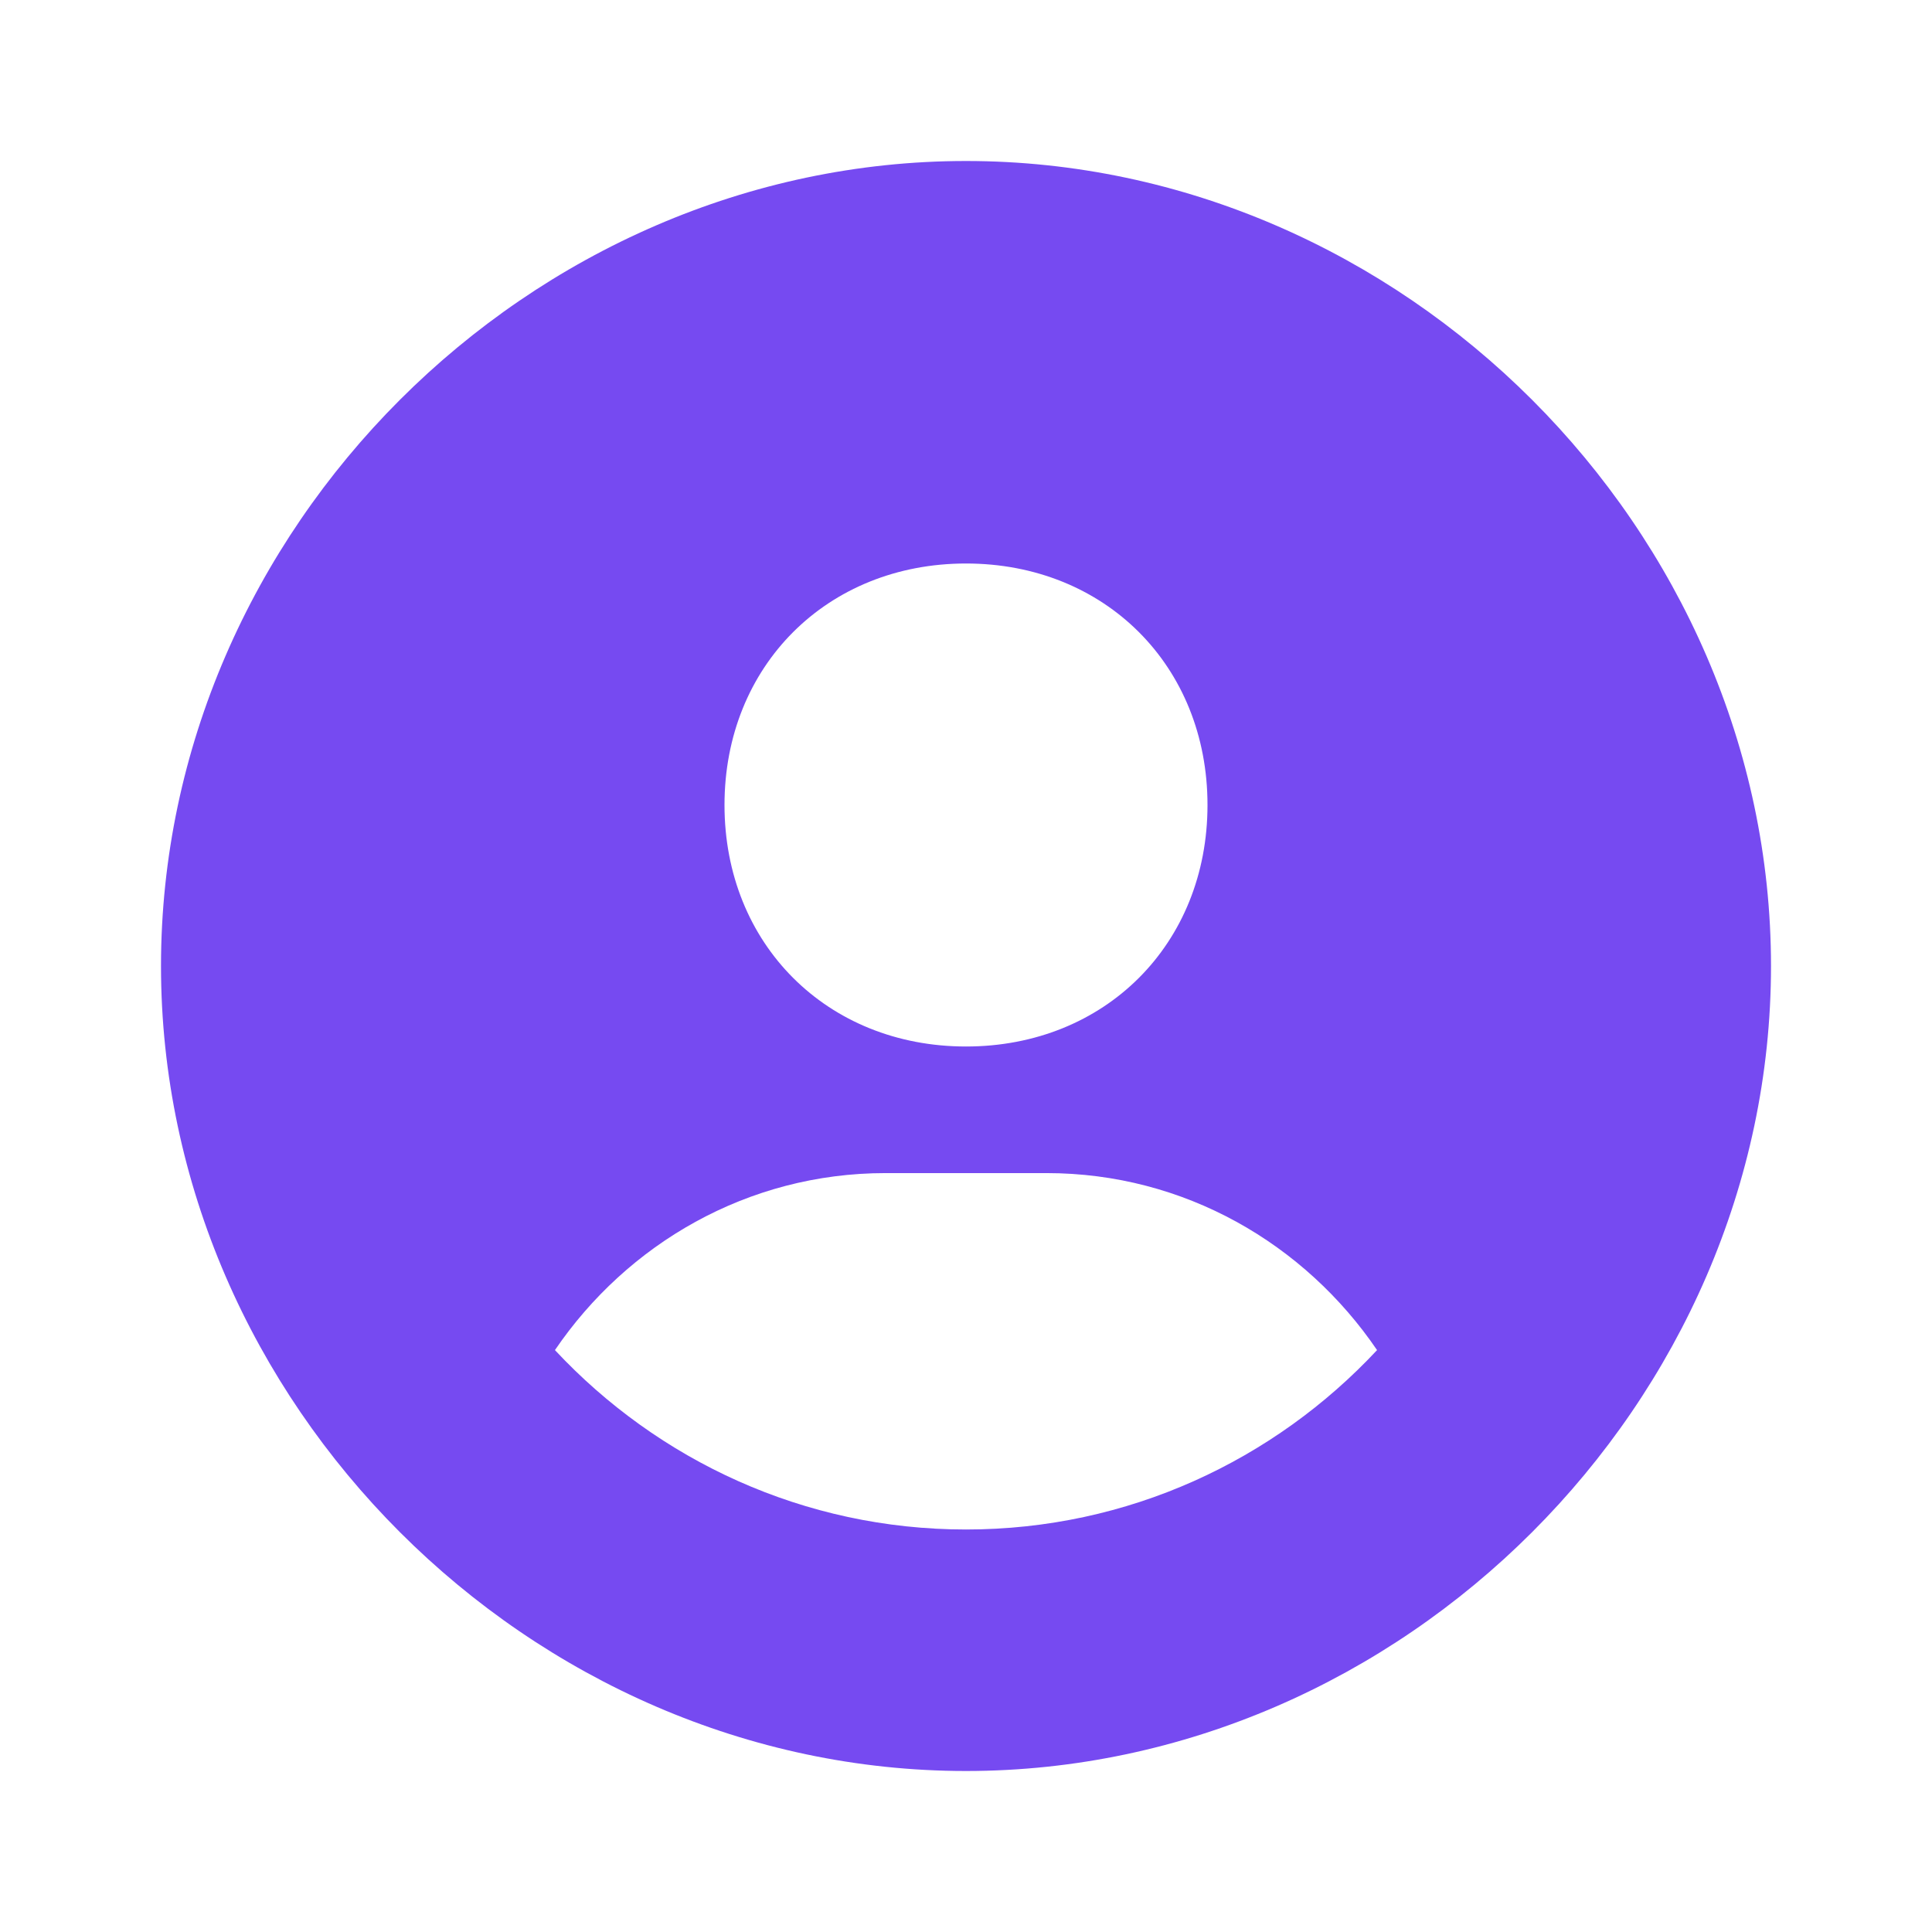 <svg width="21" height="21" viewBox="0 0 21 21" fill="none" xmlns="http://www.w3.org/2000/svg">
<path d="M10.5 1.75C5.757 1.75 1.75 5.757 1.75 10.5C1.75 15.243 5.757 19.25 10.5 19.25C15.243 19.25 19.25 15.243 19.25 10.5C19.25 5.757 15.243 1.75 10.5 1.75ZM10.5 6.125C12.011 6.125 13.125 7.238 13.125 8.75C13.125 10.262 12.011 11.375 10.5 11.375C8.99 11.375 7.875 10.262 7.875 8.75C7.875 7.238 8.99 6.125 10.5 6.125ZM6.032 14.675C6.817 13.521 8.126 12.751 9.625 12.751H11.375C12.875 12.751 14.183 13.521 14.968 14.675C13.85 15.873 12.263 16.625 10.5 16.625C8.737 16.625 7.151 15.873 6.032 14.675Z" fill="#764AF1"/>
</svg>
